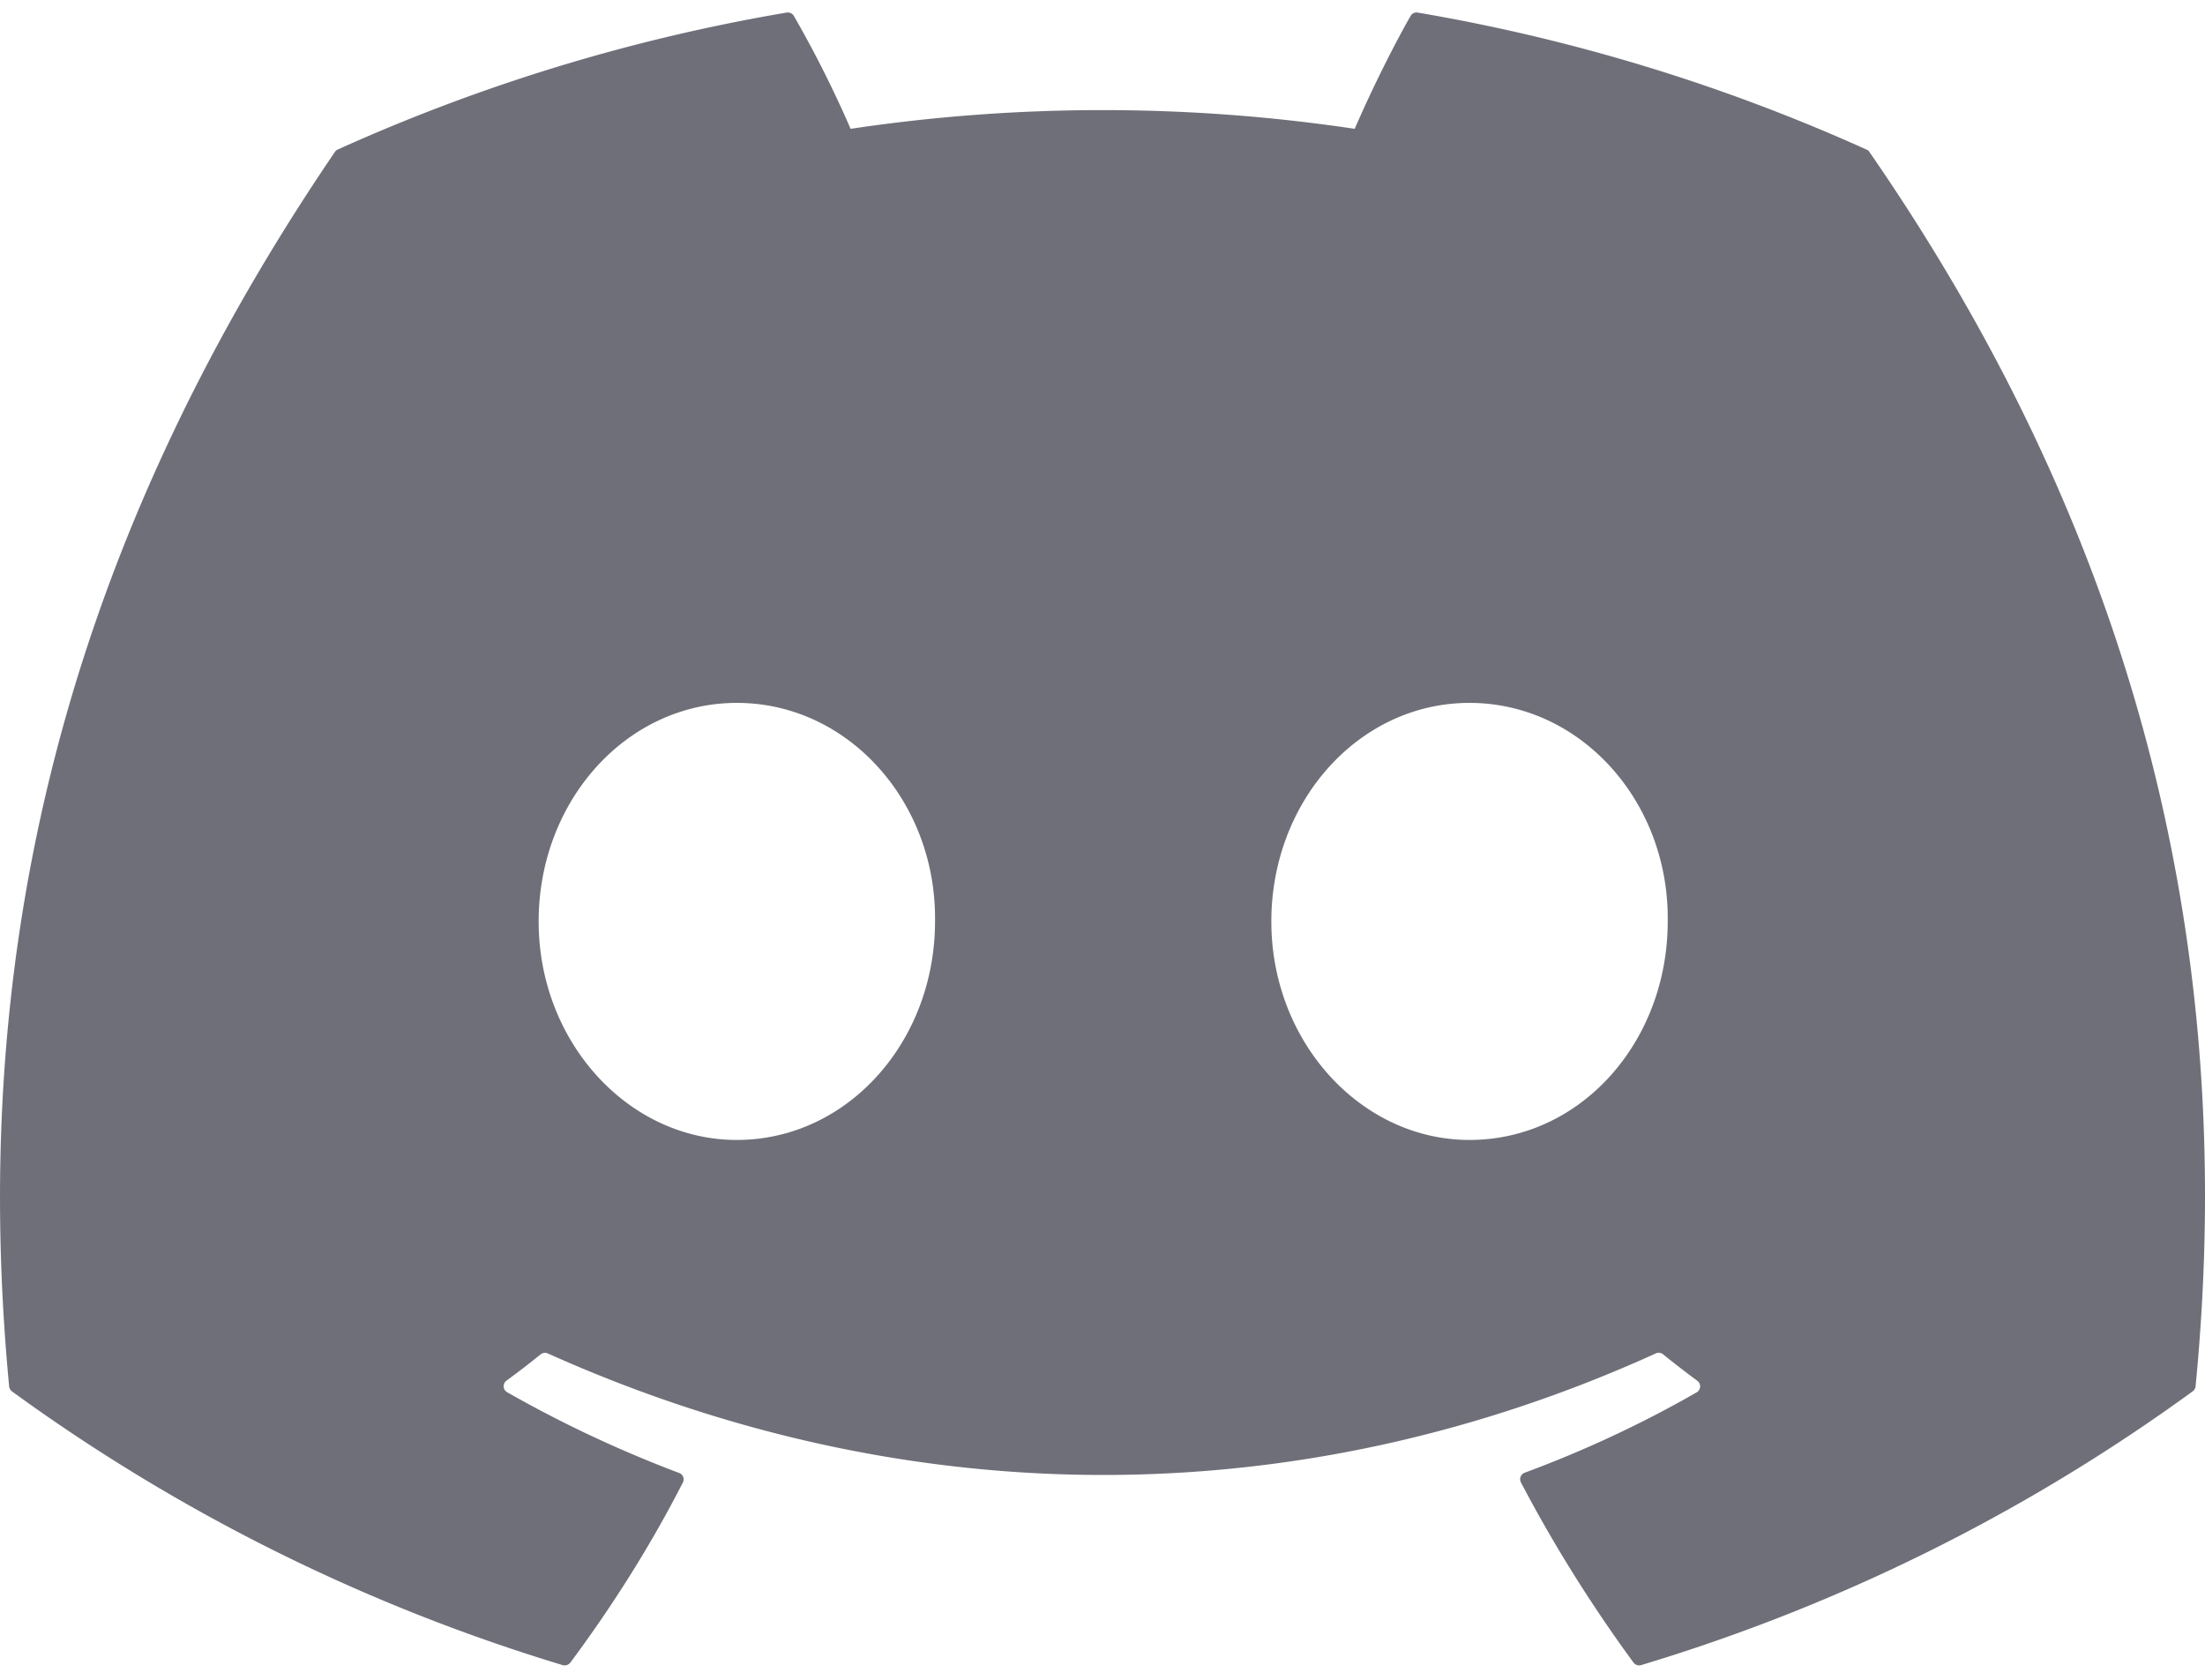 <svg width="21" height="16" fill="none" xmlns="http://www.w3.org/2000/svg"><g clip-path="url(#clip0)"><path d="M17.777 1.425A17.53 17.53 0 0013.503.12a.065.065 0 00-.069.032c-.184.323-.389.744-.532 1.075a16.252 16.252 0 00-4.801 0 10.81 10.81 0 00-.54-1.075.068.068 0 00-.07-.032c-1.5.254-2.934.699-4.274 1.304a.06.06 0 00-.028.024C.467 5.449-.279 9.35.087 13.205a.07.07 0 00.027.048 17.532 17.532 0 005.244 2.607.069.069 0 00.074-.024c.403-.542.764-1.114 1.072-1.716a.065.065 0 00-.036-.09 11.56 11.56 0 01-1.638-.769.066.066 0 01-.007-.11c.11-.08.22-.165.325-.25a.066.066 0 01.068-.01c3.437 1.544 7.158 1.544 10.554 0a.066.066 0 01.069.009c.105.085.215.17.326.252a.066.066 0 01-.006.11c-.523.3-1.067.554-1.639.766a.066.066 0 00-.035.092c.315.601.675 1.173 1.072 1.716a.067.067 0 00.073.024 17.476 17.476 0 005.252-2.607.066.066 0 00.028-.047c.437-4.456-.734-8.326-3.105-11.757a.053.053 0 00-.028-.024zm-10.76 9.433c-1.034 0-1.887-.934-1.887-2.081 0-1.148.836-2.082 1.888-2.082 1.059 0 1.903.942 1.887 2.082 0 1.147-.836 2.081-1.887 2.081zm6.978 0c-1.034 0-1.887-.934-1.887-2.081 0-1.148.836-2.082 1.887-2.082 1.06 0 1.904.942 1.888 2.082 0 1.147-.828 2.081-1.888 2.081z" fill="#6F6F79"/></g><defs><clipPath id="clip0"><path fill="#fff" d="M0 0h21v16H0z"/></clipPath></defs></svg>